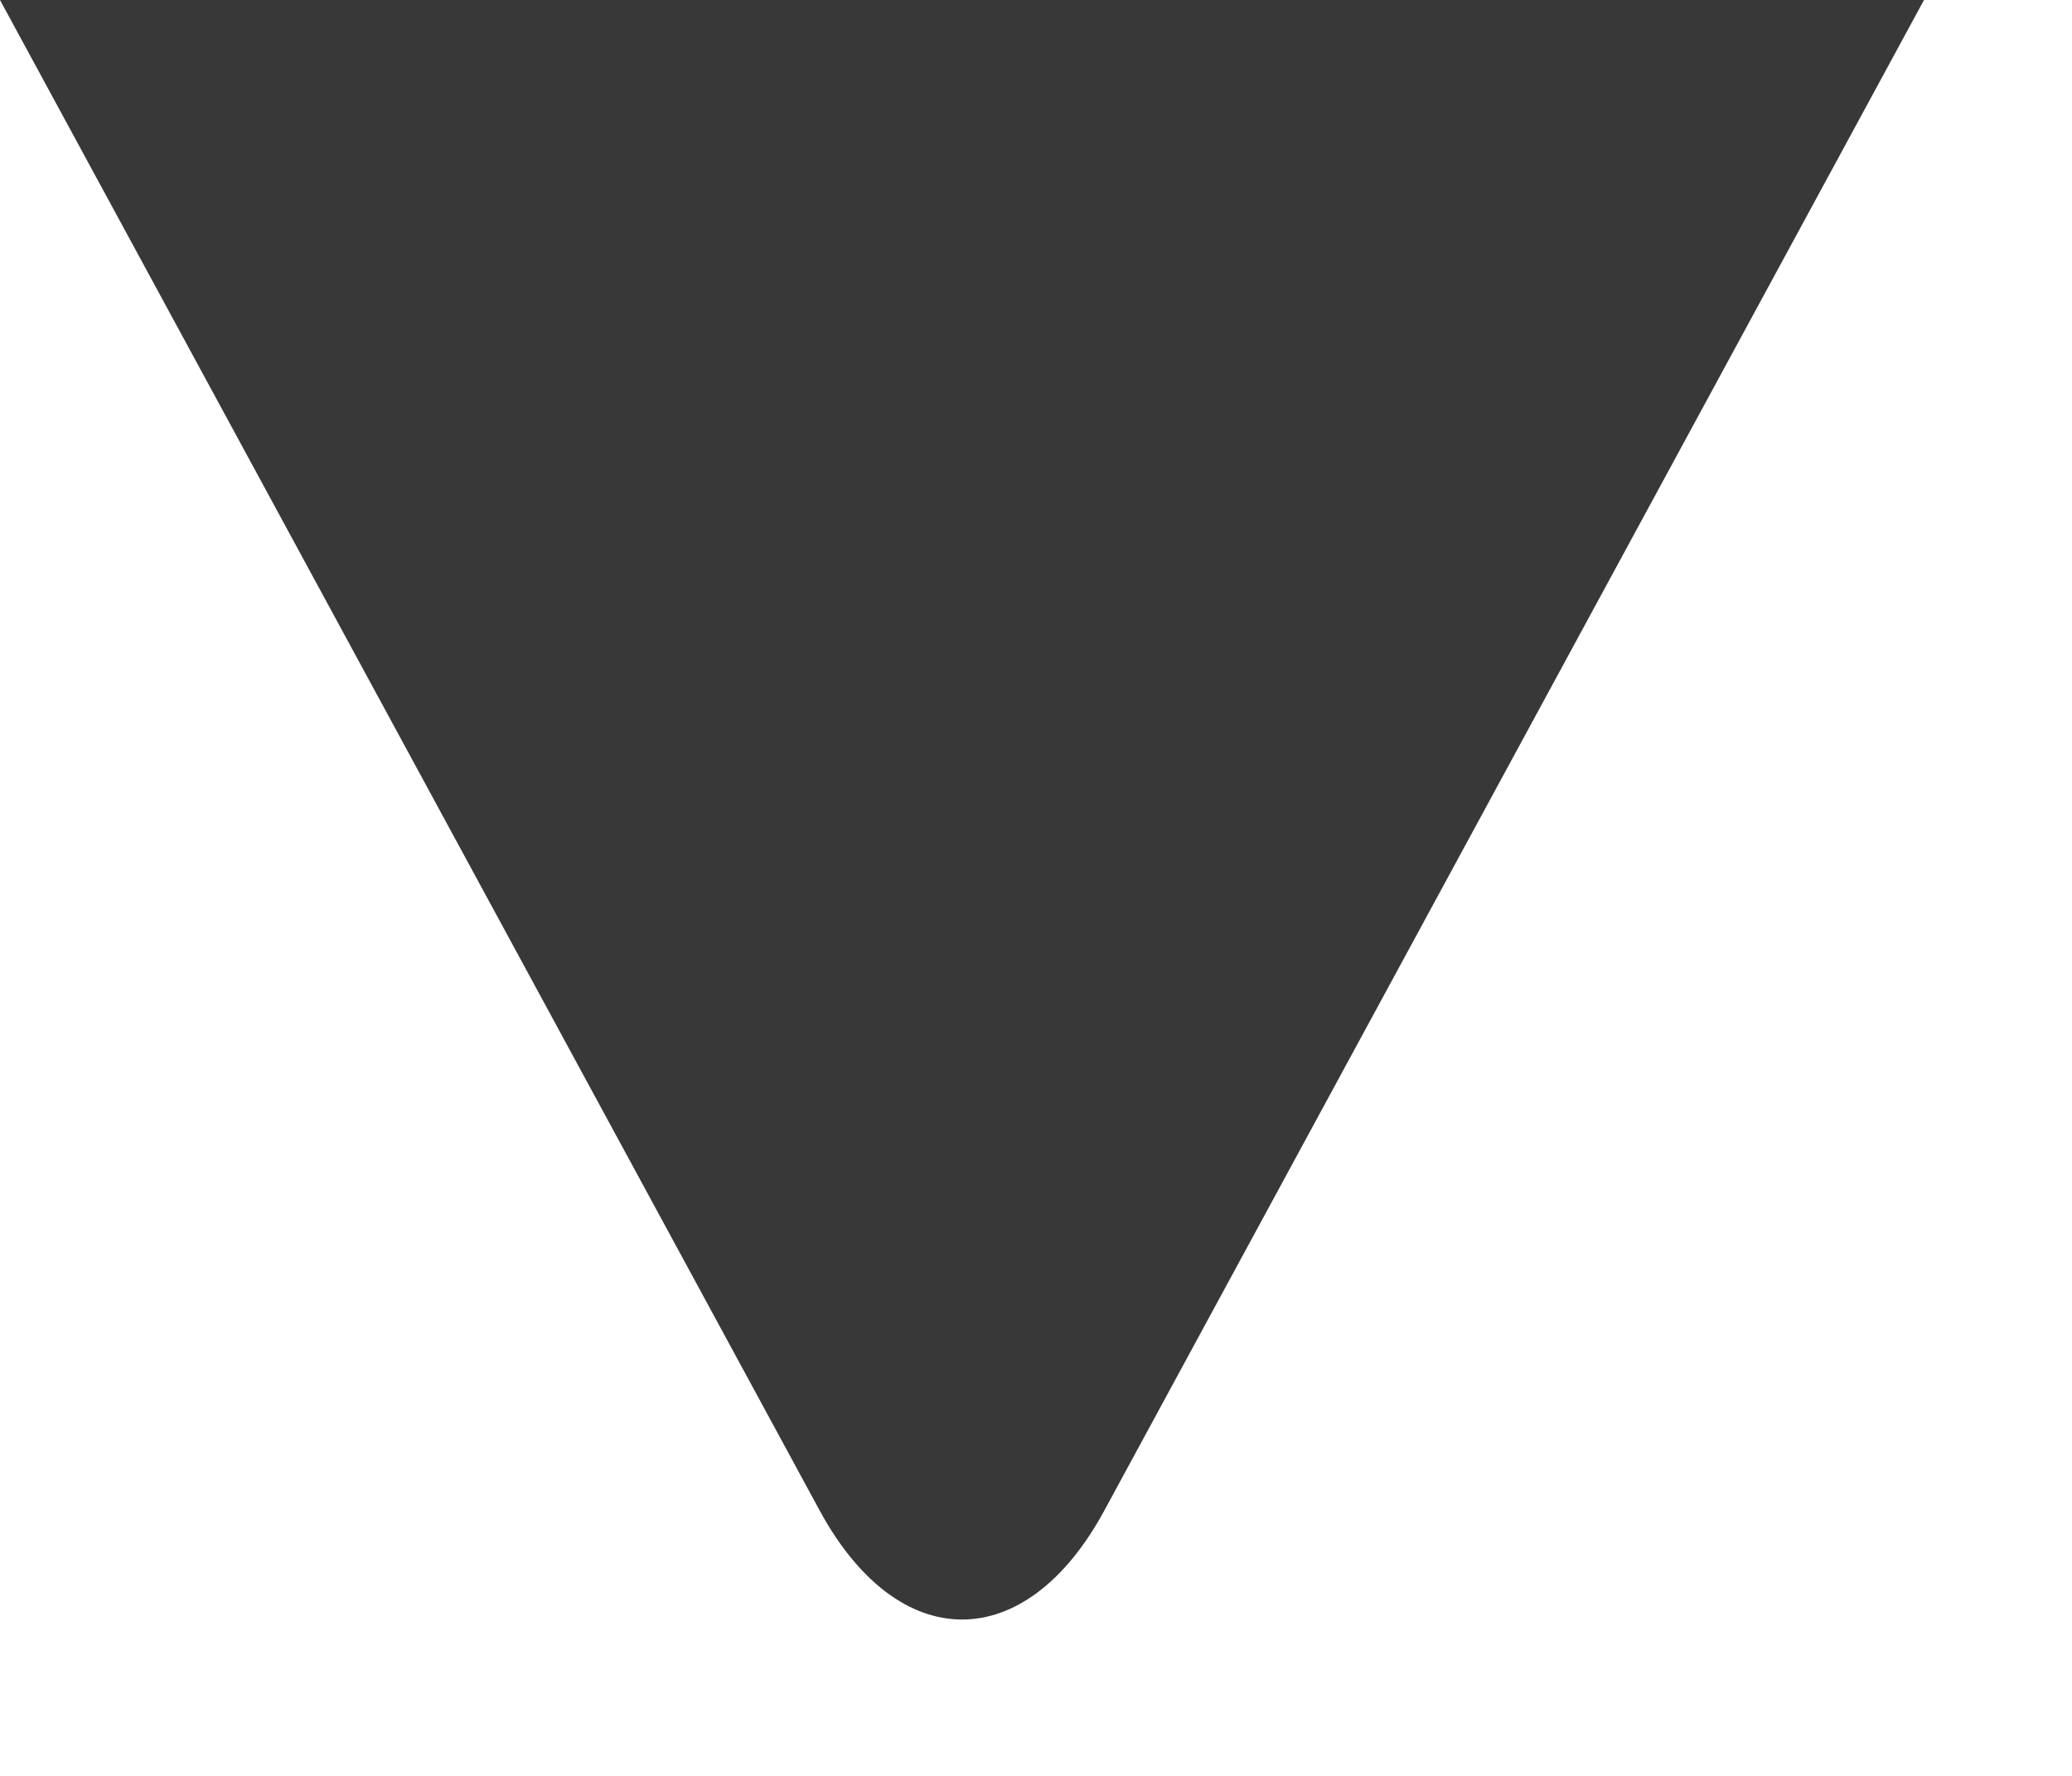 <svg xmlns="http://www.w3.org/2000/svg" width="7" height="6" viewBox="0 0 7 6">
    <g fill="none" fill-rule="evenodd">
        <path d="M0 0h7v6H0z"/>
        <path fill="#383838" d="M3.73 5.105c-.265.488-.693.49-.96 0L0 0h6.5L3.73 5.105z"/>
    </g>
</svg>
